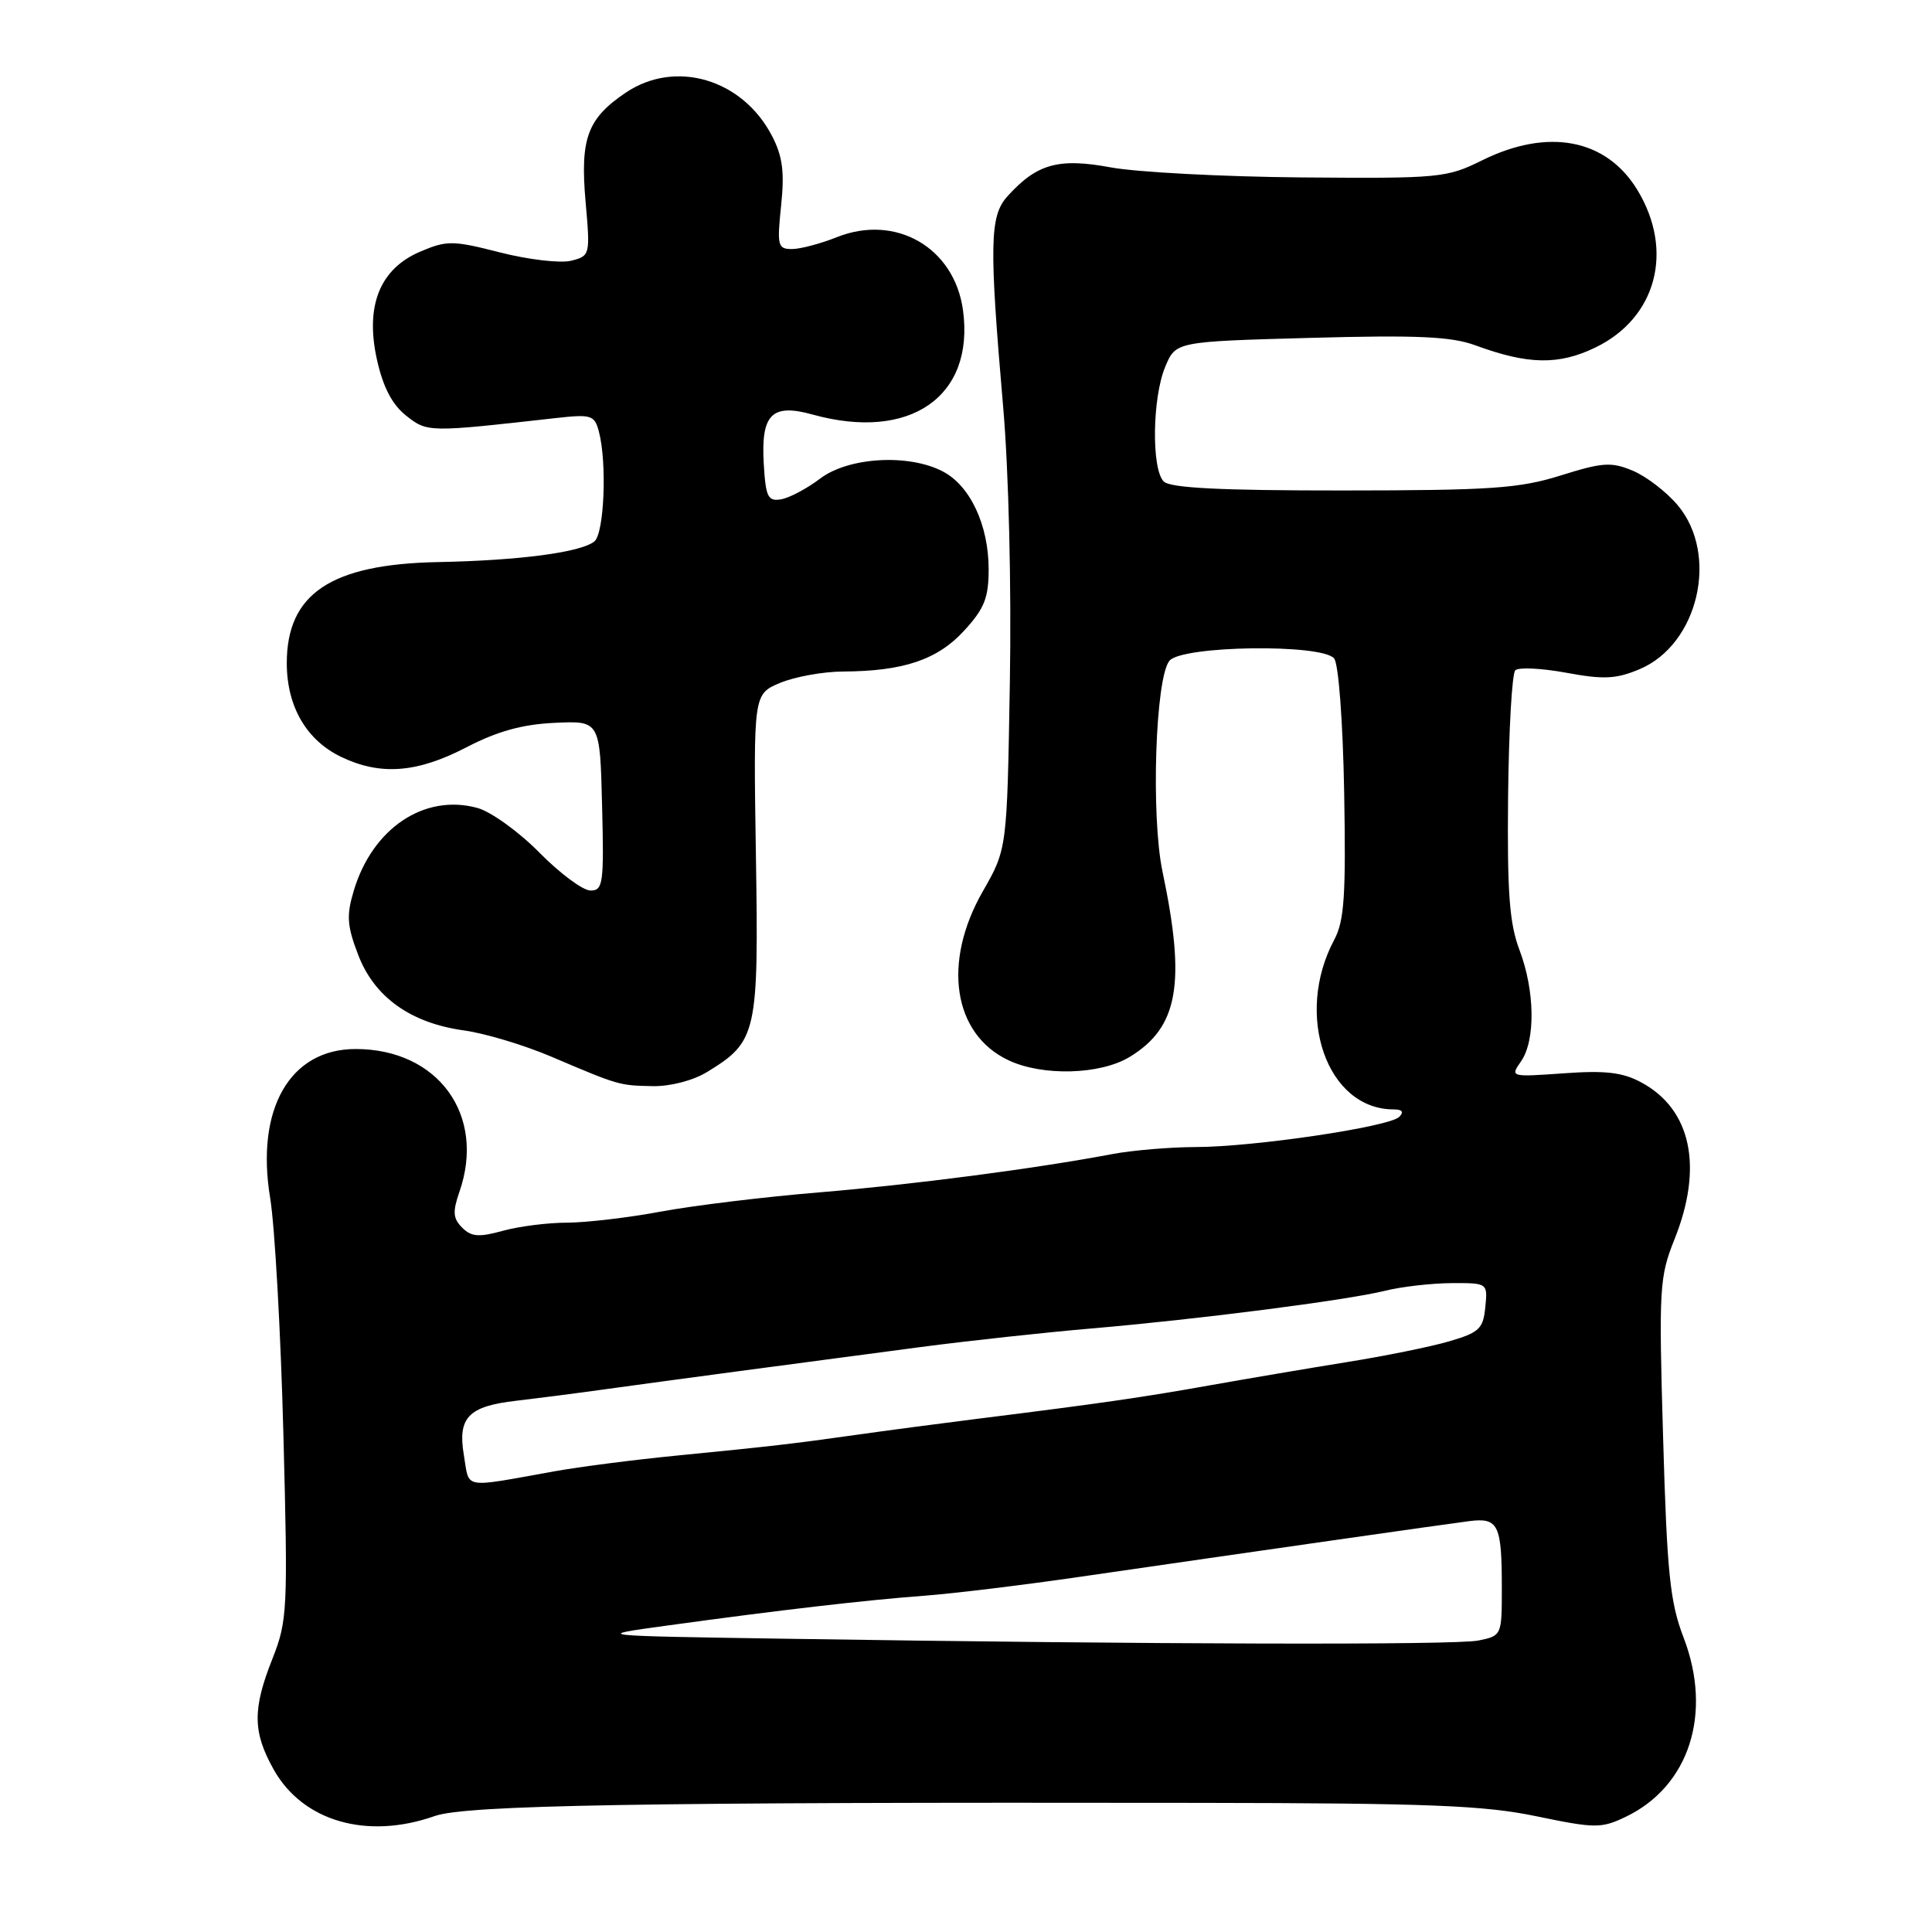 <?xml version="1.0" encoding="UTF-8" standalone="no"?>
<!DOCTYPE svg PUBLIC "-//W3C//DTD SVG 1.1//EN" "http://www.w3.org/Graphics/SVG/1.1/DTD/svg11.dtd" >
<svg xmlns="http://www.w3.org/2000/svg" xmlns:xlink="http://www.w3.org/1999/xlink" version="1.1" viewBox="0 0 256 256">
 <g >
 <path fill="currentColor"
d=" M 57.62 240.63 C 61.74 239.18 85.06 238.78 158.89 238.89 C 189.38 238.93 196.64 239.22 203.61 240.67 C 211.35 242.28 212.18 242.28 215.37 240.76 C 223.82 236.74 226.95 227.08 223.09 217.00 C 221.28 212.29 220.89 208.50 220.37 190.50 C 219.79 170.65 219.88 169.21 221.88 164.21 C 225.72 154.63 224.10 146.98 217.47 143.42 C 215.01 142.09 212.72 141.82 207.19 142.22 C 200.14 142.72 200.09 142.71 201.54 140.64 C 203.48 137.87 203.39 131.28 201.34 125.88 C 200.01 122.38 199.70 118.30 199.83 105.55 C 199.92 96.78 200.35 89.25 200.78 88.82 C 201.21 88.39 204.25 88.54 207.53 89.14 C 212.49 90.06 214.13 89.98 217.23 88.68 C 225.04 85.41 227.82 73.50 222.30 66.94 C 220.81 65.17 218.14 63.12 216.35 62.37 C 213.50 61.18 212.35 61.26 206.81 63.00 C 201.31 64.72 197.60 64.98 177.95 64.99 C 161.73 65.00 155.06 64.66 154.20 63.80 C 152.56 62.16 152.68 52.69 154.40 48.60 C 155.79 45.26 155.79 45.26 173.65 44.77 C 187.83 44.38 192.32 44.59 195.50 45.76 C 202.48 48.33 206.54 48.40 211.41 46.04 C 219.49 42.13 221.86 33.23 216.96 25.17 C 212.84 18.39 205.12 16.92 196.38 21.25 C 191.69 23.57 190.74 23.66 172.50 23.51 C 162.05 23.42 150.66 22.82 147.19 22.18 C 140.25 20.90 137.40 21.69 133.50 26.00 C 131.13 28.61 131.06 32.35 132.93 54.00 C 133.66 62.41 134.03 77.74 133.81 90.50 C 133.44 112.50 133.44 112.50 130.22 118.12 C 124.84 127.52 126.28 137.01 133.61 140.48 C 138.13 142.63 145.80 142.42 149.70 140.04 C 156.13 136.12 157.16 130.32 154.04 115.50 C 152.49 108.12 153.09 89.80 154.96 87.55 C 156.63 85.54 175.16 85.28 176.78 87.25 C 177.37 87.96 177.94 95.63 178.11 105.00 C 178.35 118.68 178.13 122.02 176.79 124.53 C 171.46 134.53 175.83 147.00 184.65 147.00 C 185.81 147.00 186.06 147.34 185.41 147.99 C 184.08 149.32 166.06 151.99 158.39 151.99 C 155.02 152.00 150.07 152.42 147.39 152.92 C 137.20 154.85 121.03 156.96 108.50 158.00 C 101.35 158.59 91.96 159.73 87.64 160.53 C 83.32 161.34 77.69 162.00 75.14 162.01 C 72.59 162.01 68.75 162.50 66.62 163.09 C 63.46 163.96 62.46 163.89 61.24 162.67 C 60.02 161.45 59.96 160.57 60.87 157.94 C 64.42 147.76 58.05 139.00 47.12 139.00 C 38.40 139.00 33.85 146.96 35.80 158.75 C 36.41 162.46 37.20 176.53 37.55 190.00 C 38.16 213.34 38.09 214.75 36.10 219.79 C 33.44 226.49 33.48 229.51 36.28 234.50 C 40.14 241.35 48.64 243.80 57.62 240.63 Z  M 93.70 142.04 C 100.30 138.01 100.54 136.97 100.16 113.28 C 99.83 91.97 99.83 91.97 103.38 90.48 C 105.34 89.67 109.09 88.99 111.72 88.98 C 119.71 88.94 124.22 87.42 127.75 83.57 C 130.44 80.64 131.00 79.23 131.00 75.42 C 131.00 69.57 128.54 64.33 124.91 62.46 C 120.37 60.10 112.43 60.57 108.68 63.41 C 106.93 64.74 104.60 65.97 103.50 66.16 C 101.75 66.46 101.46 65.87 101.20 61.41 C 100.82 54.88 102.28 53.43 107.68 54.93 C 120.58 58.51 129.17 52.55 127.60 41.09 C 126.46 32.80 118.69 28.31 110.88 31.43 C 108.72 32.29 106.05 33.00 104.93 33.00 C 103.06 33.00 102.95 32.56 103.50 27.25 C 103.97 22.79 103.70 20.72 102.30 18.02 C 98.39 10.47 89.50 7.84 82.91 12.28 C 77.83 15.71 76.86 18.34 77.59 26.70 C 78.22 33.82 78.19 33.91 75.67 34.55 C 74.26 34.90 70.04 34.41 66.30 33.46 C 60.02 31.85 59.21 31.84 55.71 33.33 C 50.32 35.61 48.35 40.53 49.96 47.71 C 50.77 51.32 51.97 53.62 53.82 55.08 C 56.63 57.30 56.73 57.30 73.61 55.40 C 78.35 54.87 78.77 55.00 79.35 57.16 C 80.45 61.29 80.07 70.70 78.75 71.75 C 76.92 73.20 68.81 74.27 58.00 74.48 C 43.84 74.76 38.00 78.67 38.00 87.88 C 38.01 93.65 40.62 98.12 45.28 100.33 C 50.46 102.79 55.30 102.40 61.79 99.03 C 65.89 96.90 69.19 95.98 73.50 95.78 C 79.50 95.50 79.50 95.50 79.78 106.75 C 80.04 117.07 79.91 118.00 78.25 118.00 C 77.24 118.00 74.20 115.74 71.48 112.98 C 68.77 110.23 65.07 107.56 63.27 107.06 C 56.25 105.13 49.36 109.73 46.88 118.01 C 45.89 121.30 45.98 122.67 47.46 126.52 C 49.60 132.13 54.42 135.57 61.50 136.54 C 64.25 136.92 69.42 138.47 73.00 139.99 C 82.04 143.84 82.03 143.83 86.50 143.92 C 88.82 143.96 91.84 143.18 93.70 142.04 Z  M 104.00 217.14 C 78.50 216.75 78.50 216.75 88.50 215.38 C 103.27 213.35 114.62 212.03 122.50 211.44 C 126.35 211.15 135.57 210.03 143.00 208.95 C 166.16 205.59 191.36 201.98 194.67 201.56 C 198.55 201.06 199.00 202.00 199.00 210.46 C 199.00 216.71 198.98 216.75 195.88 217.38 C 192.77 218.00 152.85 217.90 104.00 217.14 Z  M 61.46 192.78 C 60.63 187.83 62.07 186.33 68.39 185.61 C 70.65 185.35 75.88 184.68 80.00 184.11 C 88.37 182.95 104.65 180.78 122.00 178.49 C 128.32 177.66 138.45 176.56 144.50 176.04 C 158.69 174.83 178.39 172.30 183.50 171.04 C 185.70 170.49 189.67 170.04 192.31 170.02 C 197.13 170.00 197.13 170.00 196.81 173.21 C 196.53 176.07 196.01 176.57 192.00 177.74 C 189.53 178.46 183.45 179.69 178.50 180.48 C 173.55 181.28 165.45 182.65 160.50 183.53 C 151.42 185.15 145.91 185.95 129.50 188.00 C 124.55 188.62 117.35 189.57 113.50 190.12 C 104.99 191.32 102.30 191.63 89.50 192.89 C 84.00 193.43 76.80 194.36 73.50 194.95 C 61.04 197.18 62.24 197.39 61.46 192.78 Z "/>
</g>
</svg>